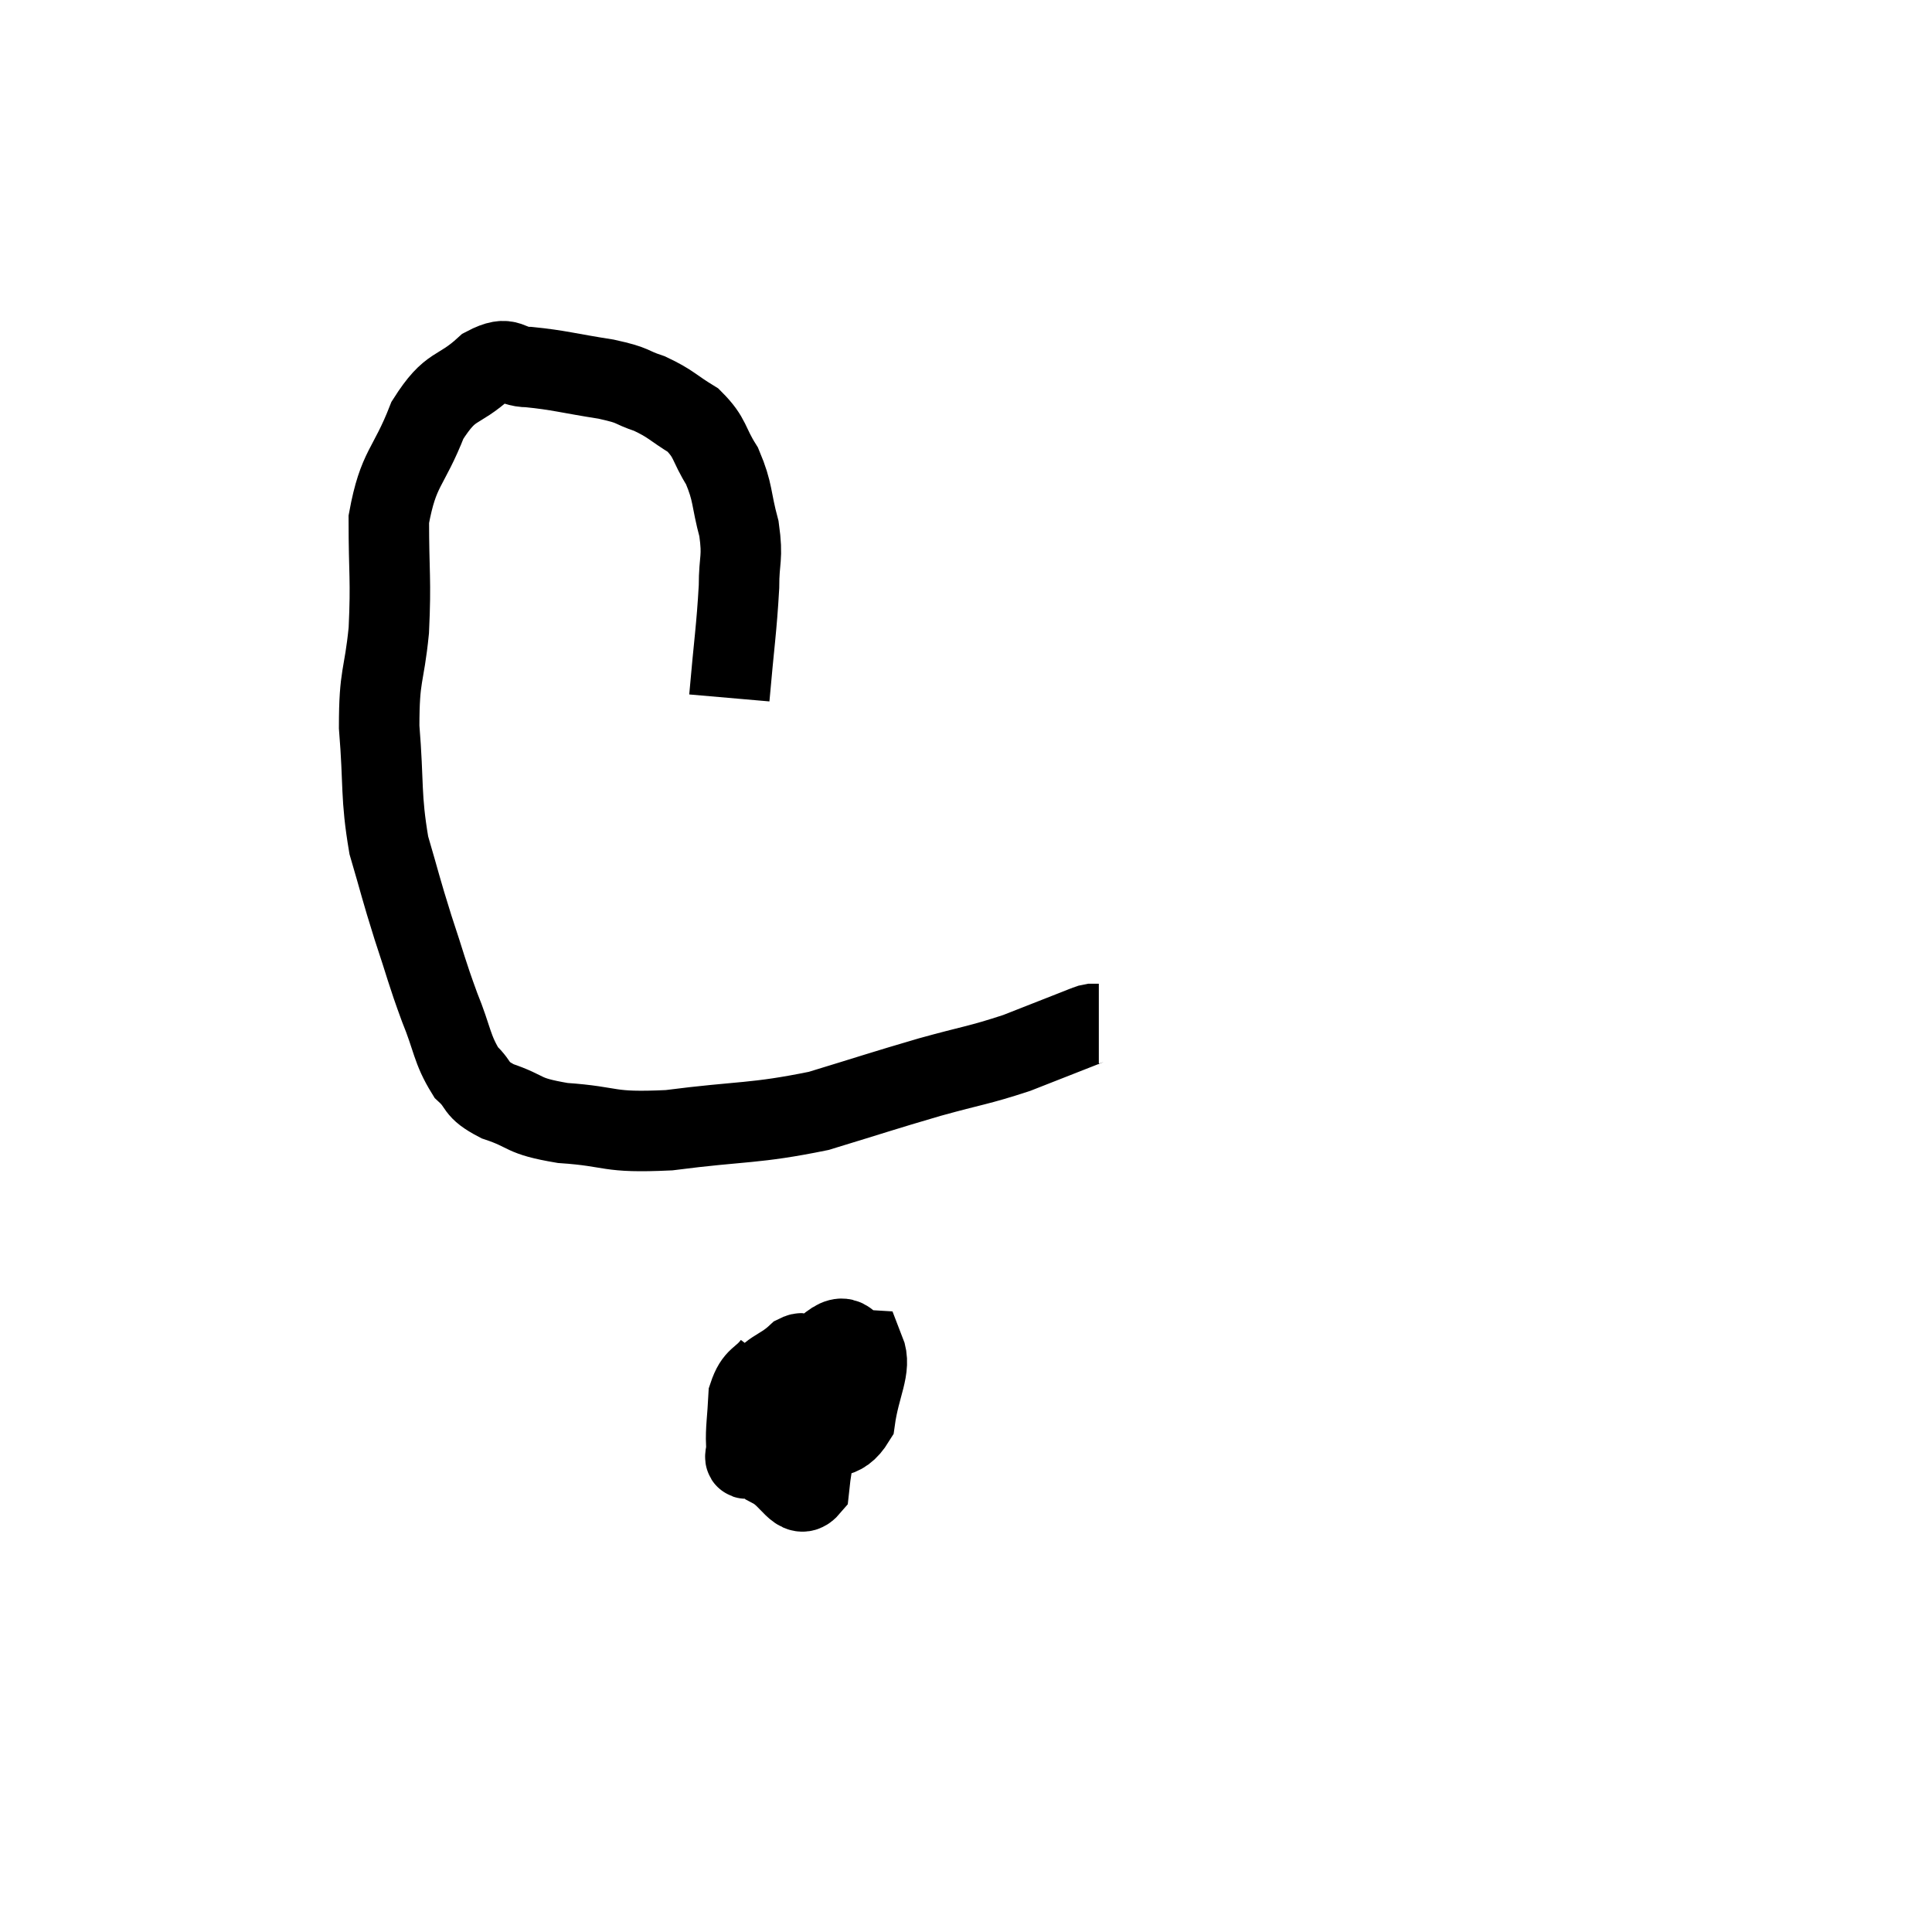 <svg width="48" height="48" viewBox="0 0 48 48" xmlns="http://www.w3.org/2000/svg"><path d="M 18.12 17.34 C 18.24 15.96, 18.3 15.63, 18.36 14.58 C 18.36 13.86, 18.465 13.89, 18.36 13.14 C 18.15 12.36, 18.225 12.255, 17.94 11.58 C 17.58 11.01, 17.67 10.89, 17.22 10.44 C 16.68 10.11, 16.68 10.035, 16.14 9.78 C 15.6 9.6, 15.81 9.585, 15.06 9.42 C 14.1 9.27, 13.89 9.195, 13.14 9.12 C 12.6 9.12, 12.69 8.79, 12.06 9.12 C 11.34 9.78, 11.22 9.495, 10.62 10.44 C 10.14 11.67, 9.9 11.595, 9.66 12.9 C 9.66 14.28, 9.72 14.37, 9.66 15.66 C 9.54 16.86, 9.42 16.725, 9.42 18.06 C 9.54 19.53, 9.45 19.755, 9.66 21 C 9.96 22.02, 9.945 22.035, 10.26 23.04 C 10.59 24.03, 10.59 24.12, 10.92 25.02 C 11.25 25.83, 11.22 26.055, 11.58 26.64 C 11.97 27, 11.76 27.045, 12.36 27.36 C 13.17 27.63, 12.915 27.72, 13.98 27.9 C 15.3 27.99, 15.03 28.155, 16.62 28.08 C 18.48 27.84, 18.72 27.93, 20.34 27.6 C 21.72 27.18, 21.87 27.12, 23.1 26.76 C 24.18 26.46, 24.3 26.475, 25.26 26.16 C 26.1 25.83, 26.52 25.665, 26.94 25.5 C 26.94 25.5, 26.895 25.515, 26.94 25.5 C 27.03 25.47, 27.03 25.455, 27.12 25.44 C 27.21 25.44, 27.255 25.44, 27.3 25.44 C 27.3 25.44, 27.3 25.44, 27.3 25.44 L 27.3 25.44" fill="none" stroke="black" stroke-width="2"></path><path d="M 19.2 33.9 C 18.9 34.29, 18.765 34.185, 18.6 34.68 C 18.57 35.28, 18.525 35.505, 18.54 35.88 C 18.6 36.03, 18.39 36.375, 18.66 36.18 C 19.14 35.64, 19.29 35.655, 19.62 35.1 C 19.8 34.53, 19.935 34.32, 19.98 33.96 C 19.89 33.81, 20.07 33.525, 19.8 33.66 C 19.35 34.08, 19.065 34.02, 18.9 34.5 C 19.02 35.04, 18.855 35.235, 19.14 35.58 C 19.59 35.73, 19.515 35.955, 20.04 35.88 C 20.64 35.58, 20.88 35.865, 21.24 35.28 C 21.36 34.41, 21.66 33.99, 21.48 33.54 C 21 33.51, 21.105 32.97, 20.52 33.48 C 19.83 34.53, 19.47 34.83, 19.14 35.58 C 19.17 36.03, 18.96 36.135, 19.2 36.48 C 19.65 36.72, 19.83 37.275, 20.1 36.96 C 20.19 36.09, 20.34 35.79, 20.28 35.22 L 19.86 34.68" fill="none" stroke="black" stroke-width="2"></path></svg>